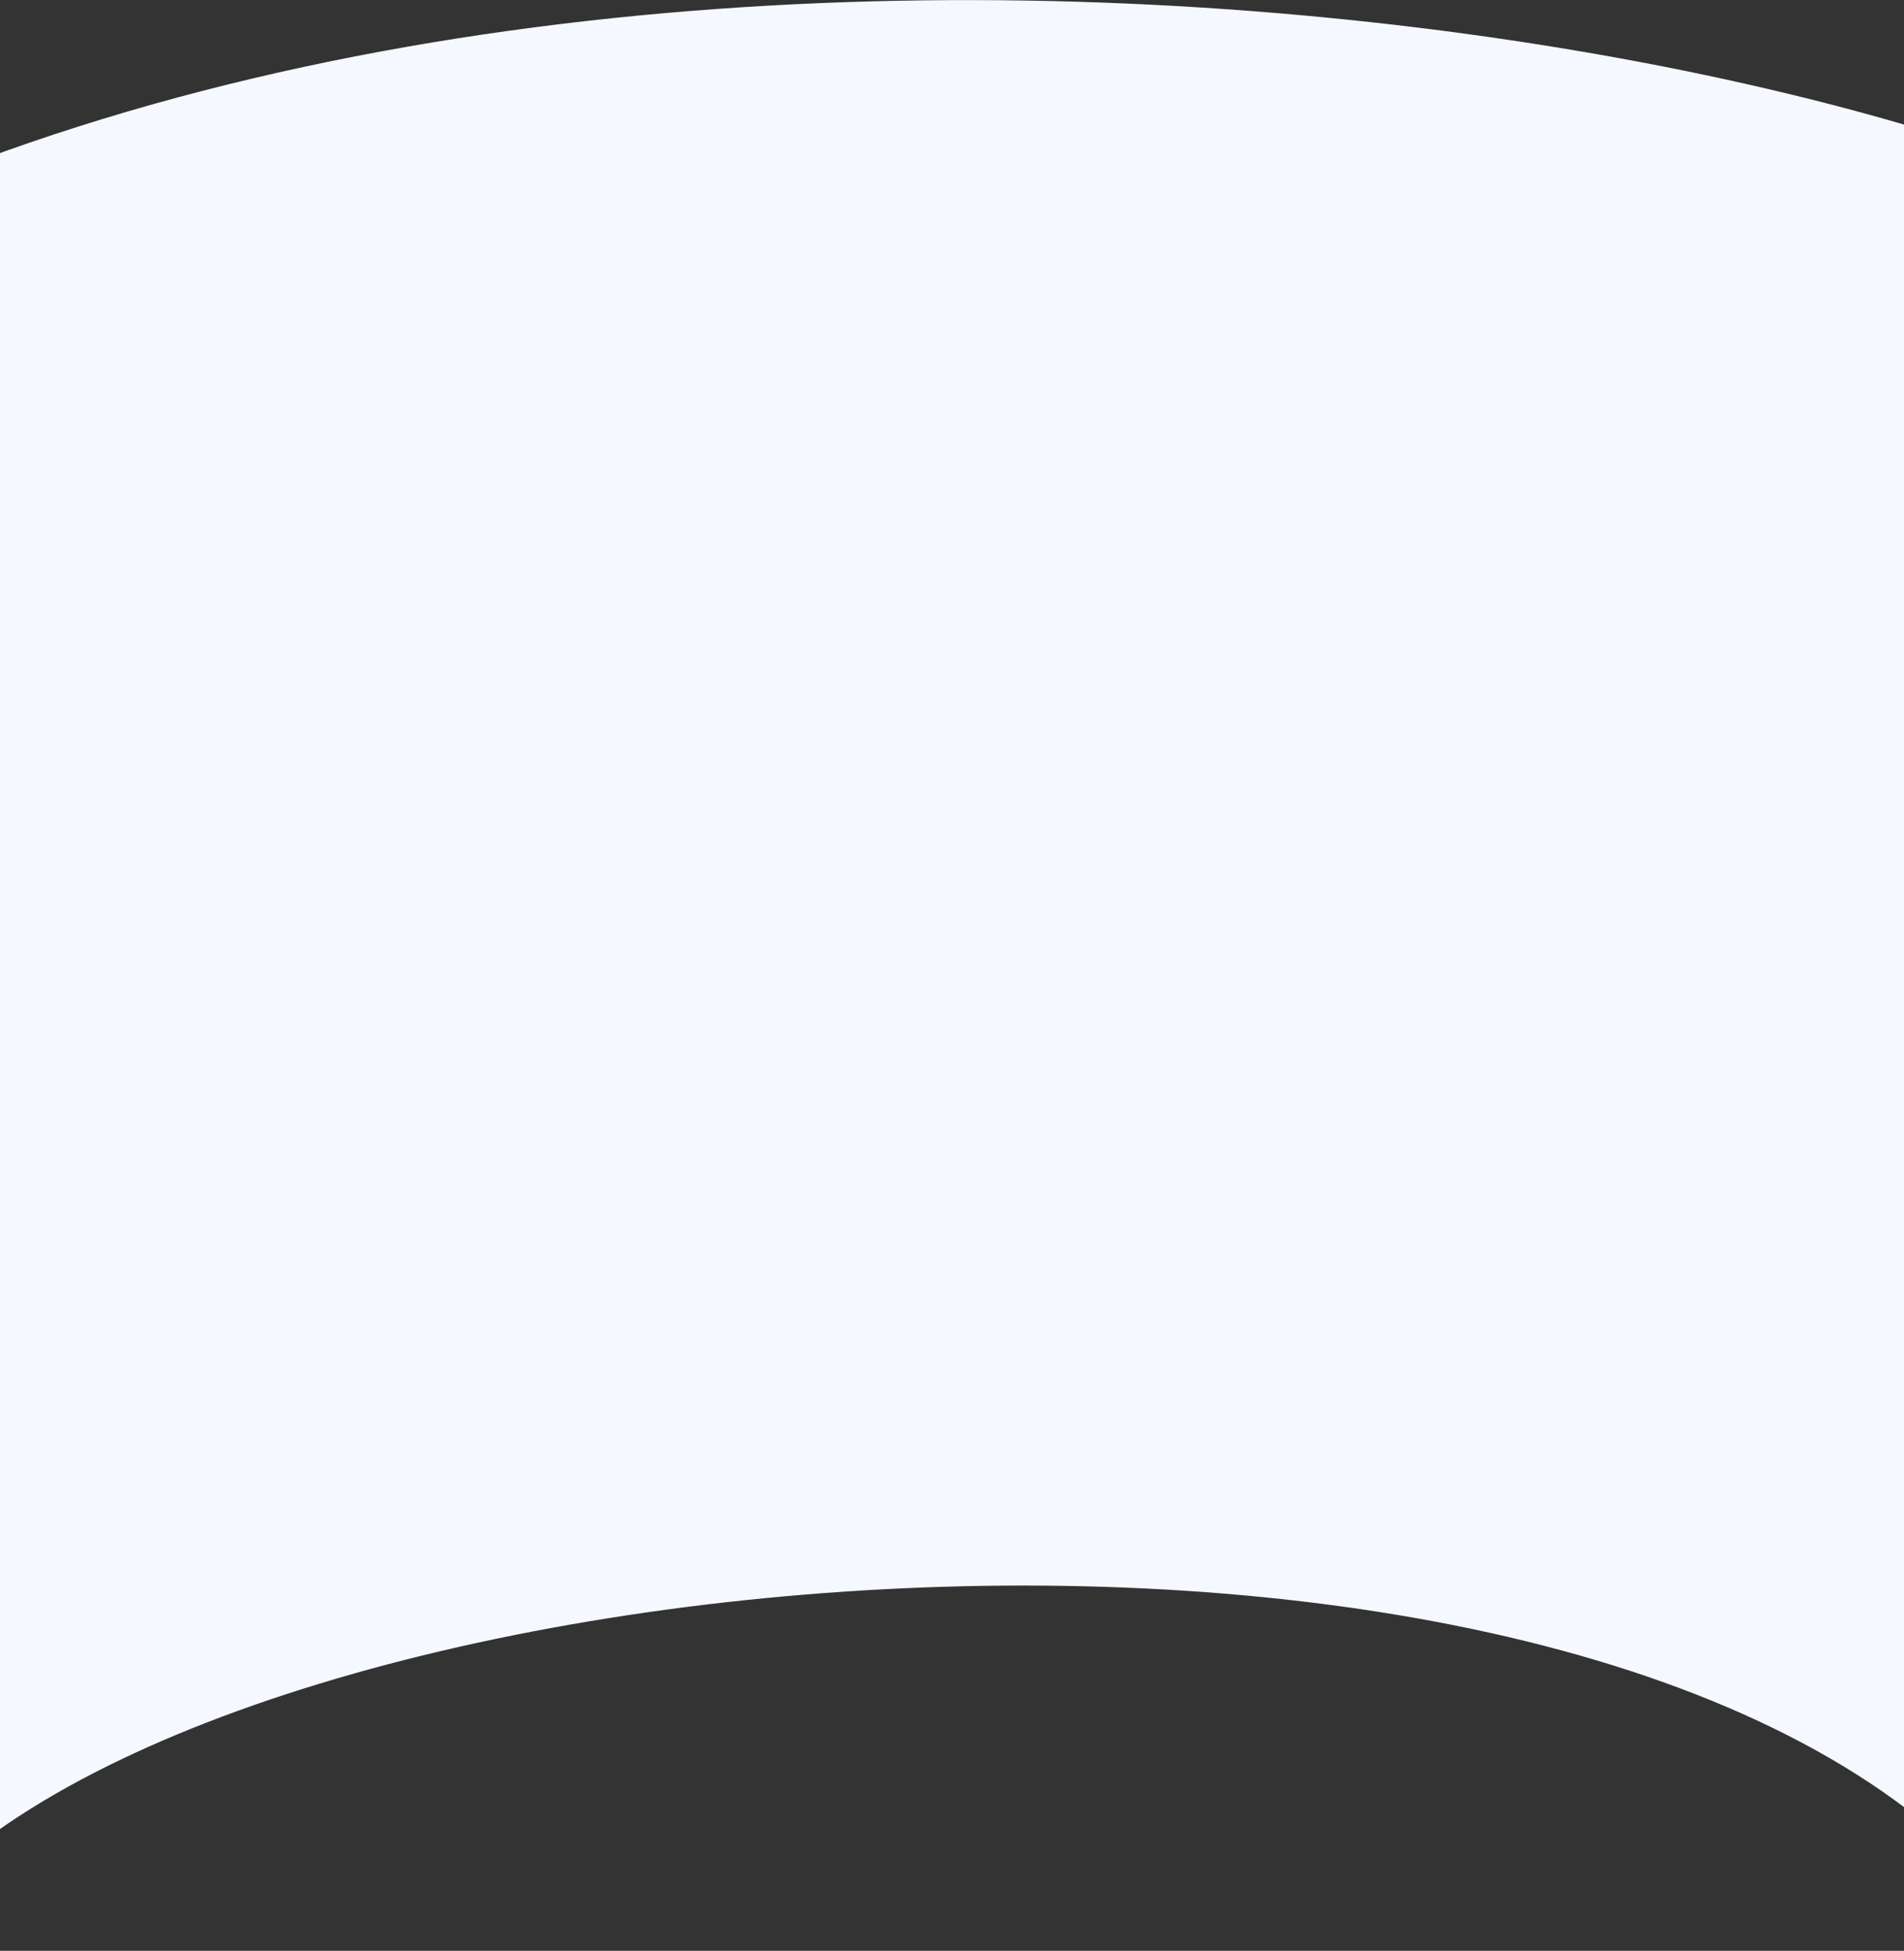 <svg width="1440" height="1475" viewBox="0 0 1440 1475" fill="none" xmlns="http://www.w3.org/2000/svg">
<rect x="0" y="0" width="1440" height="1475" fill="#333333" stroke="none"/>
<path d="M1500.5 1420.5C1183 1077.5 163.5 1169.5 -70.501 1445.5L-133.243 1261.84C-367 1591.5 -918.775 599.509 -206.253 208.104C506.269 -183.302 1645.48 61.516 1754.5 261.499L1970.62 430.716C2025.13 817.433 1760.93 1701.85 1500.5 1420.5Z" fill="#F5F8FF"/>
</svg>
